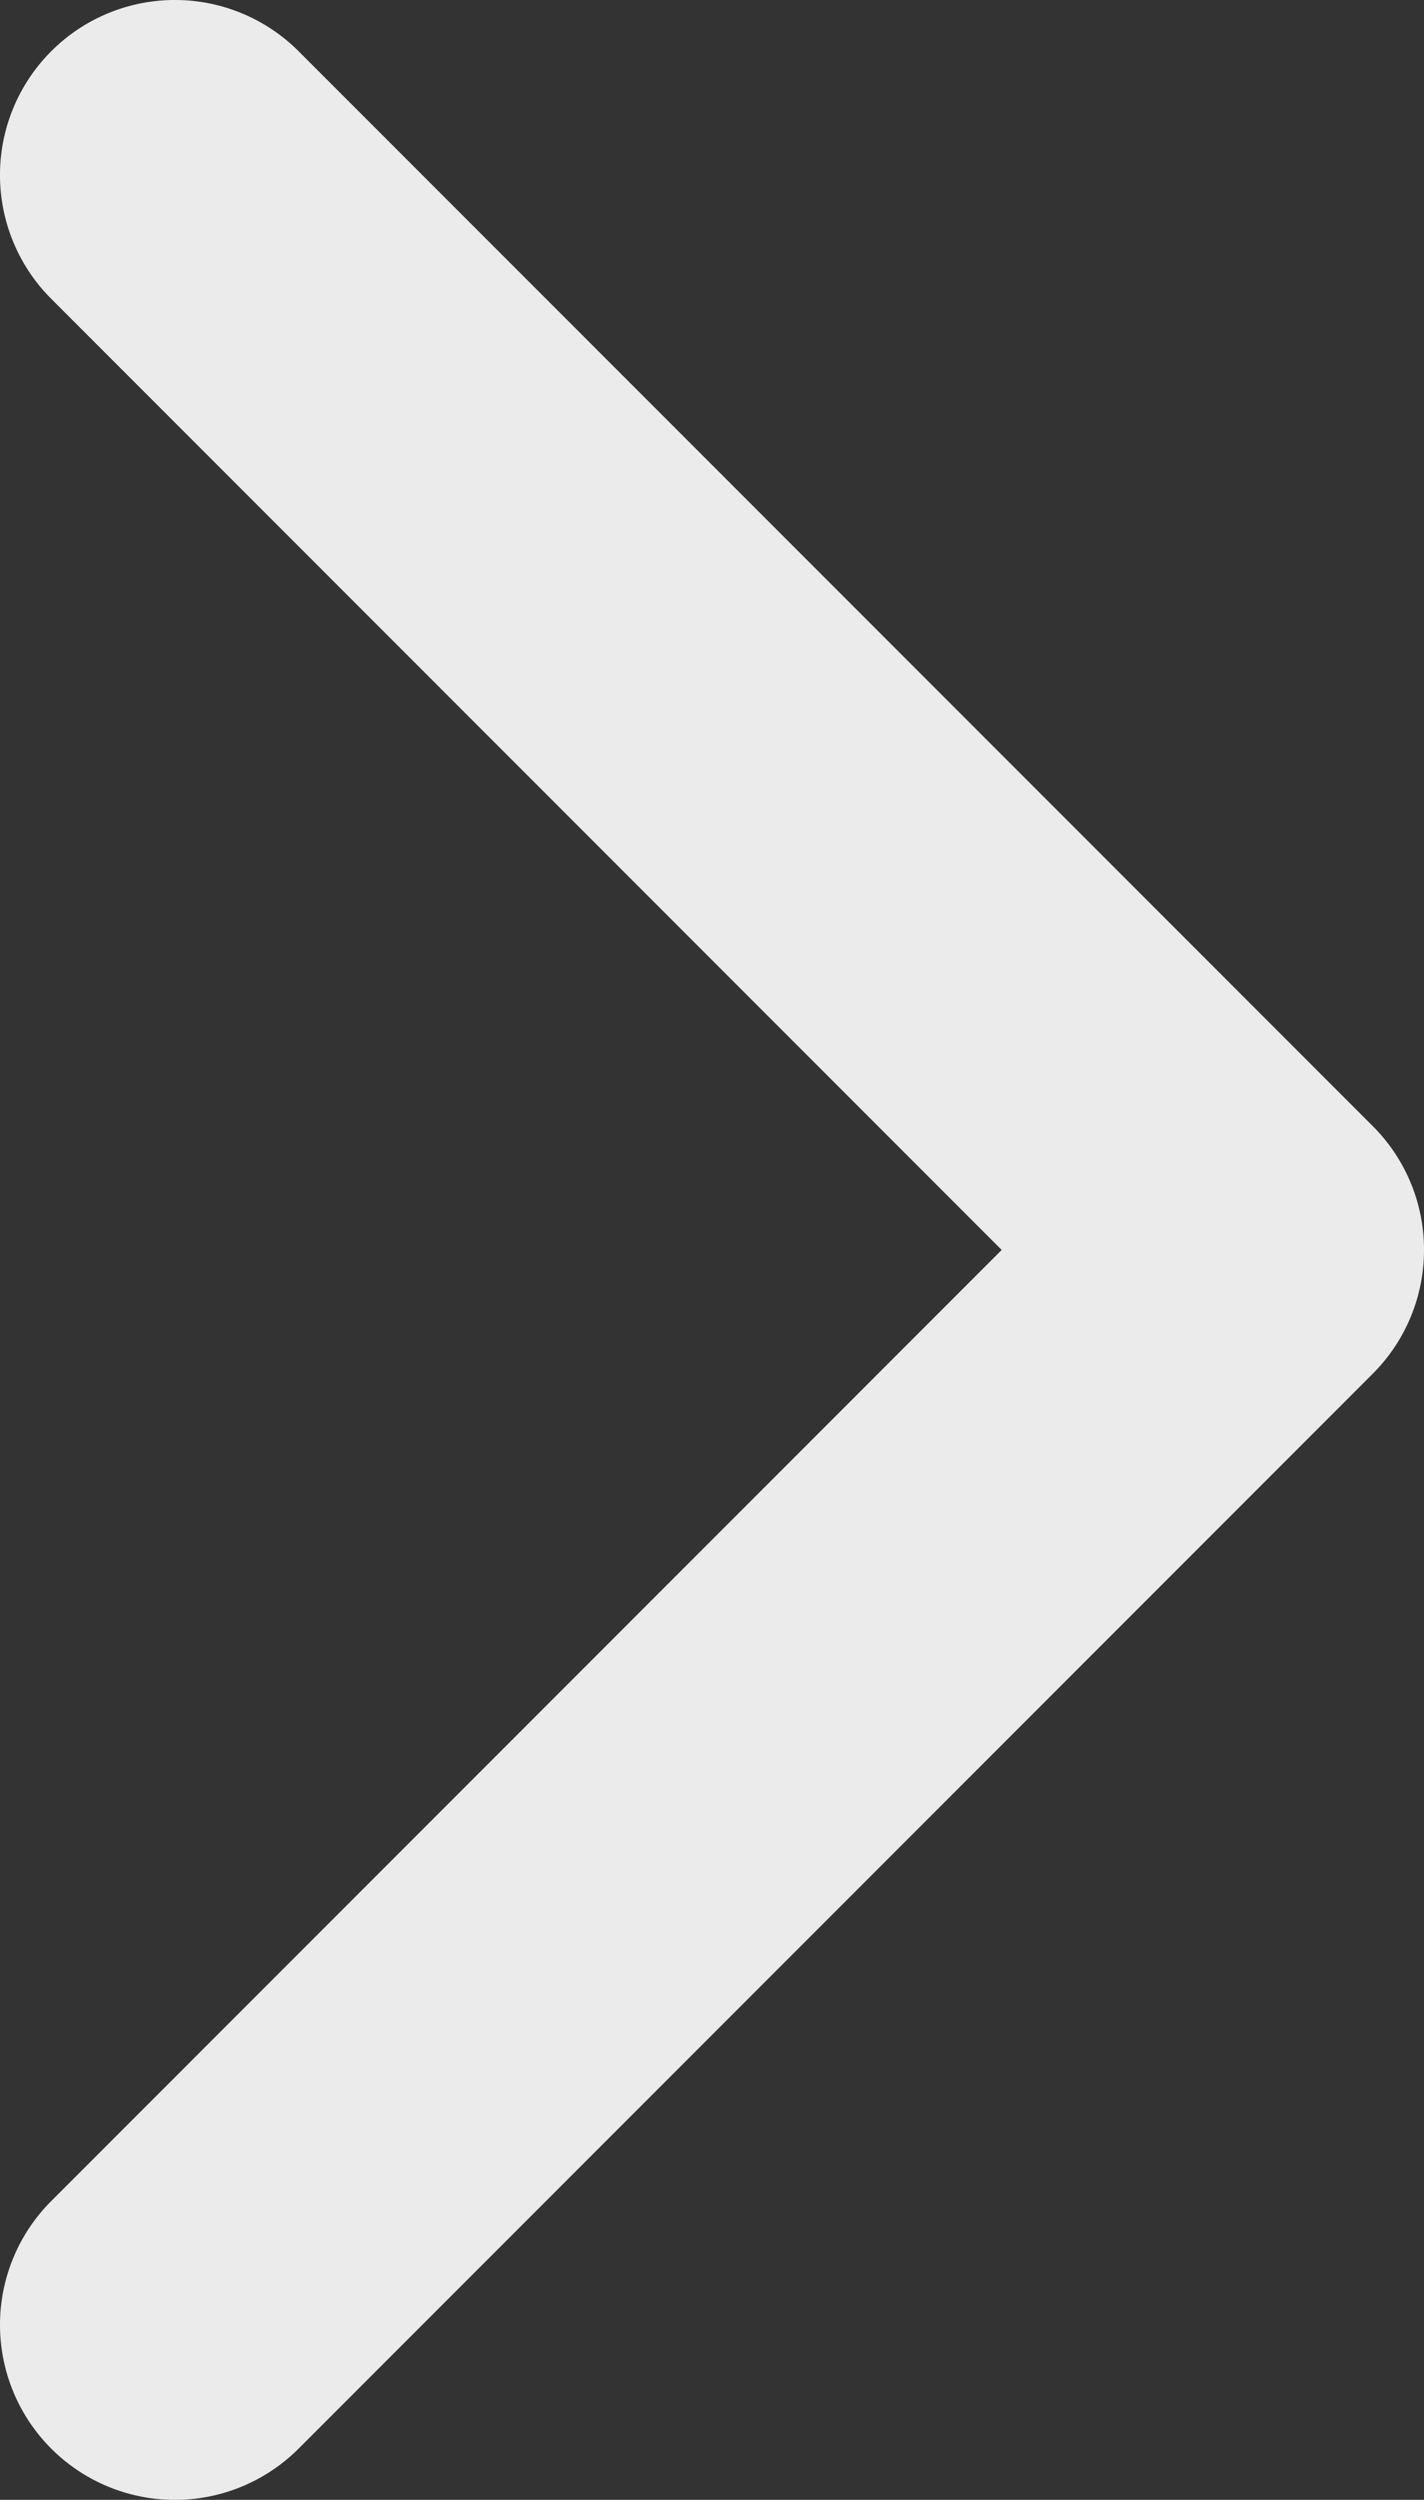 <svg xmlns="http://www.w3.org/2000/svg" width="37.155" height="65.181" viewBox="0 0 37.155 65.181">
  <rect x="0" y="0" width="37.155" height="65.181" fill="#333333" stroke="none"/>
  <path id="flecha-abajo-gray" d="M32.586,134.3a4.557,4.557,0,0,1-3.227-1.337L1.333,104.937a4.564,4.564,0,1,1,6.453-6.456l24.8,24.8,24.8-24.8a4.564,4.564,0,1,1,6.454,6.456L35.813,132.965A4.55,4.55,0,0,1,32.586,134.3Z" transform="translate(-97.145 65.177) rotate(-90)" fill="#fff" opacity="0.9"/>
</svg>
